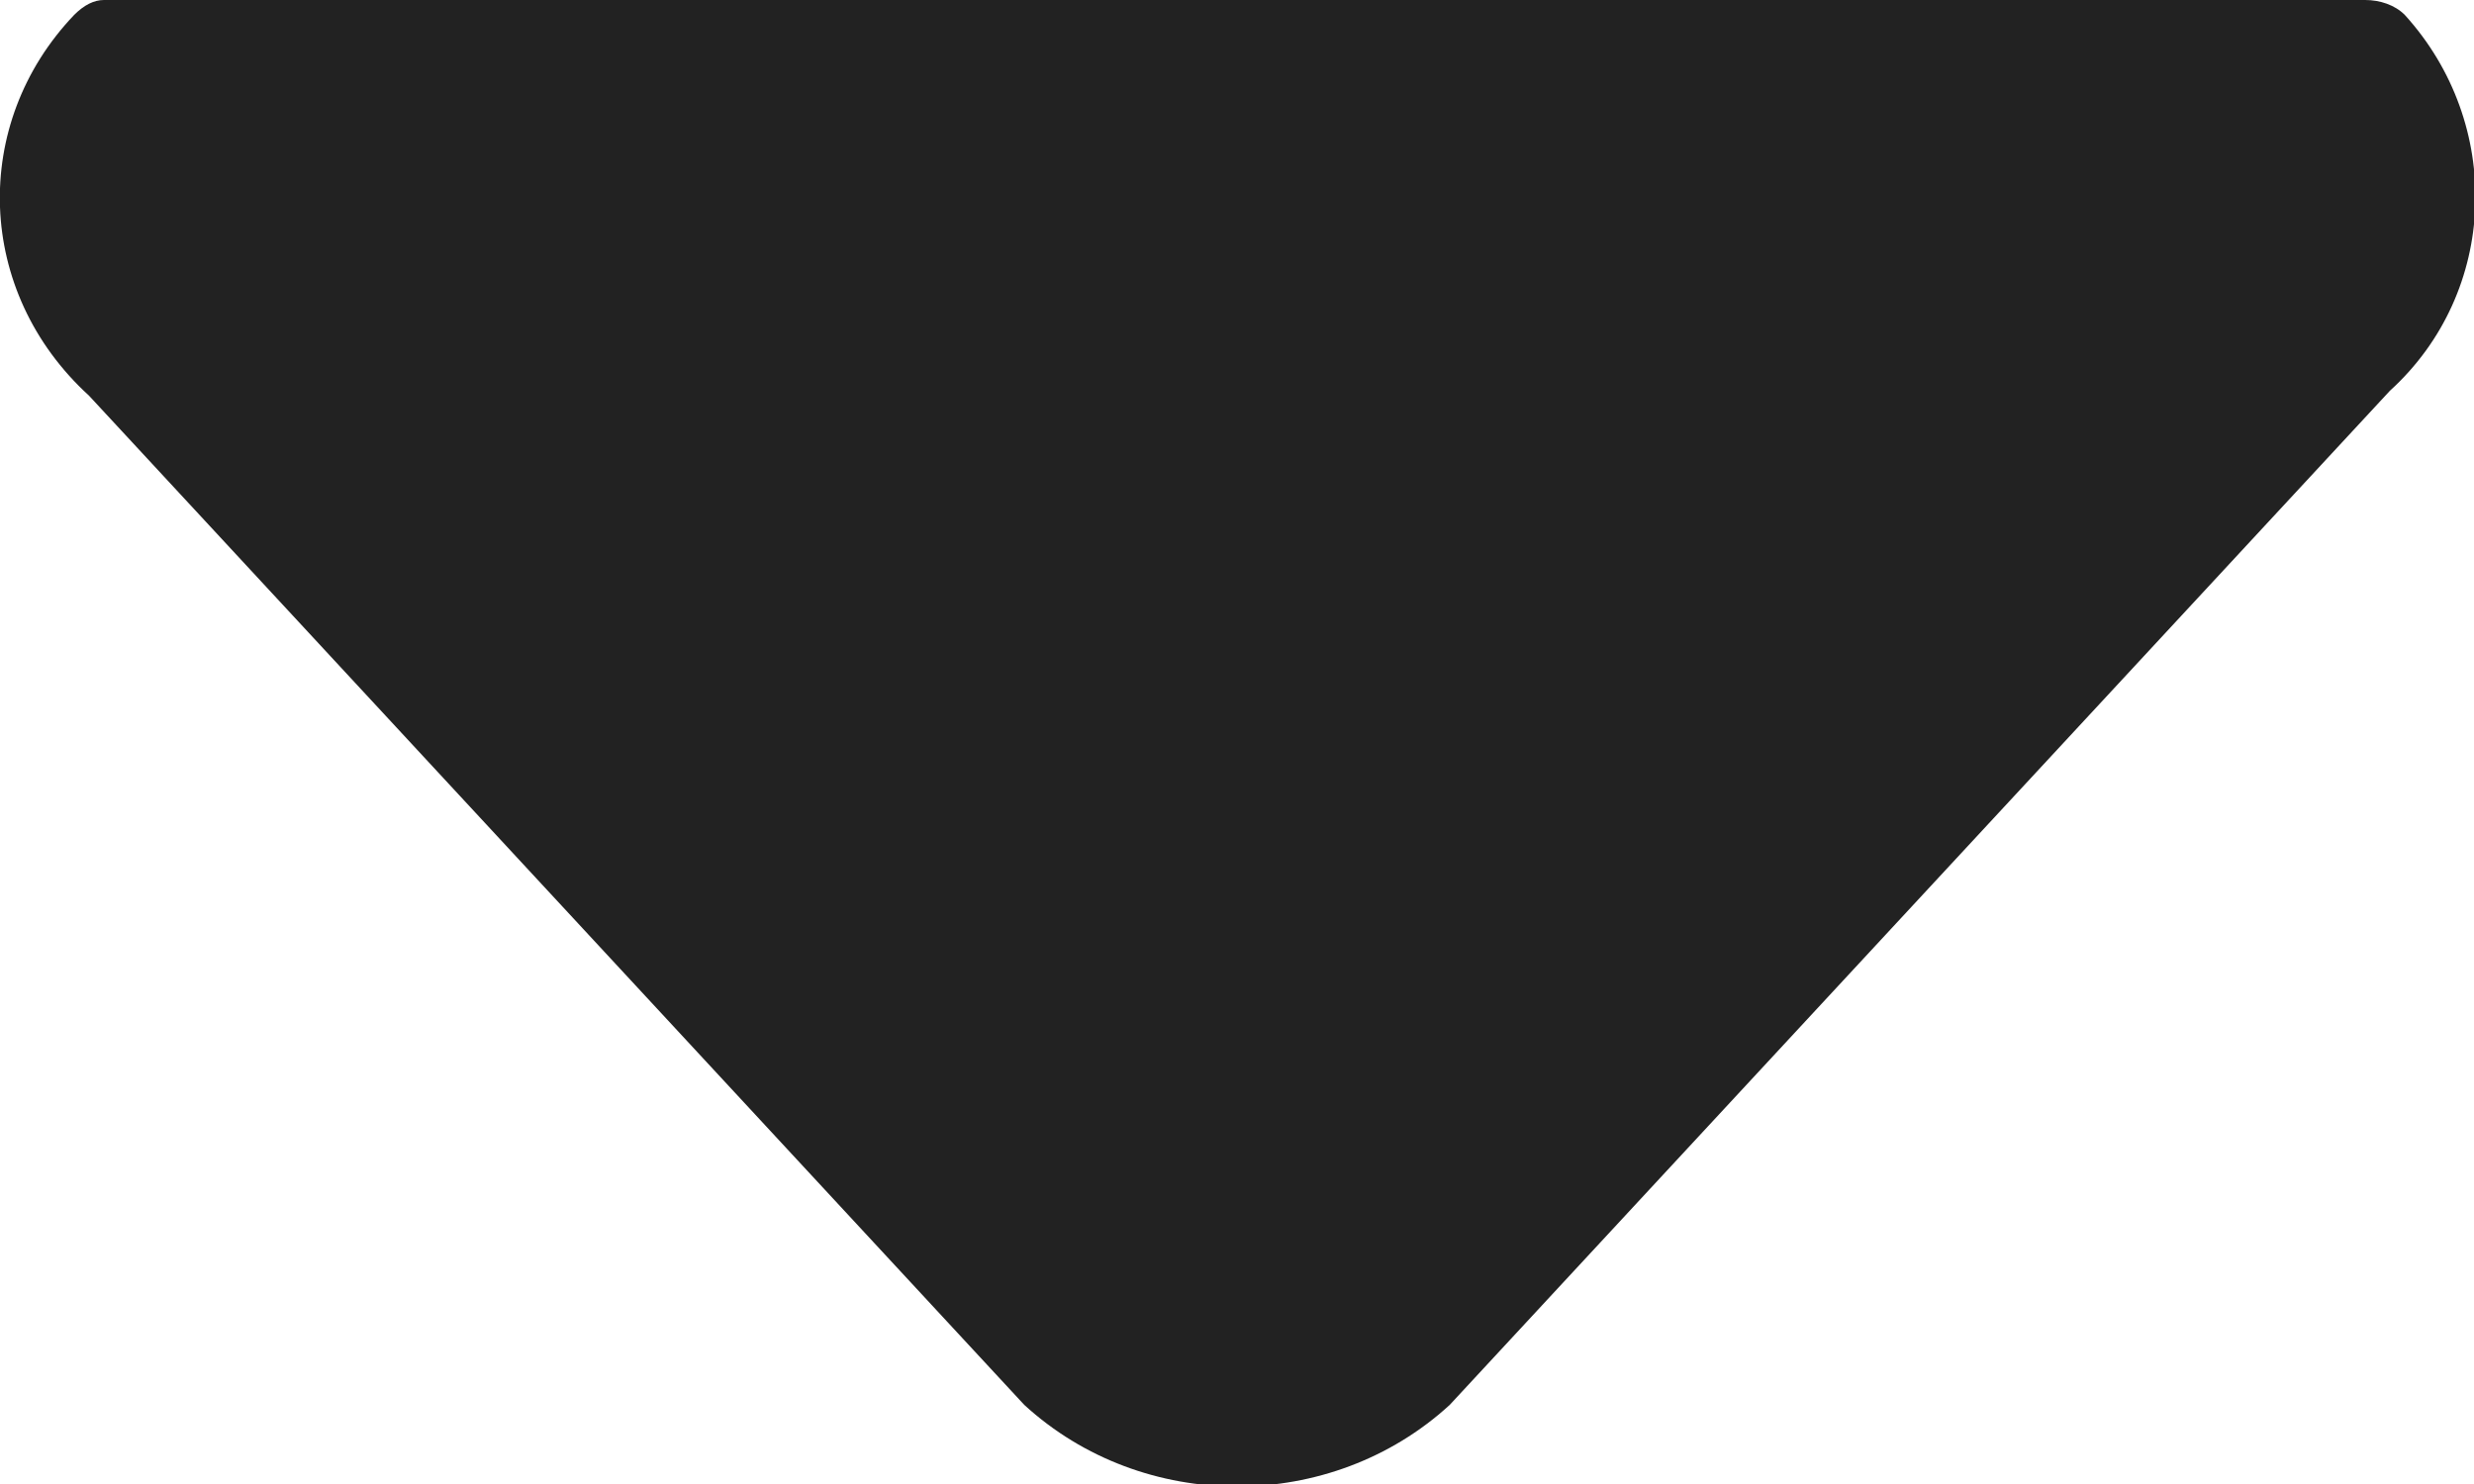 <?xml version="1.0" encoding="utf-8"?>
<!-- Generator: Adobe Illustrator 19.2.0, SVG Export Plug-In . SVG Version: 6.00 Build 0)  -->
<svg version="1.1" id="Layer_1" xmlns="http://www.w3.org/2000/svg" xmlns:xlink="http://www.w3.org/1999/xlink" x="0px" y="0px"
	 viewBox="0 0 50 30" enable-background="new 0 0 50 30" xml:space="preserve">
<path fill="#222222" fill-rule="evenodd" clip-rule="evenodd" d="M47.8,0c0.3,0,0.6,0.1,0.8,0.3c2,2.2,1.9,5.6-0.3,7.6L29.3,28.4
	c-2.4,2.2-6.2,2.2-8.6,0L1.8,8c-2.3-2.1-2.4-5.5-0.3-7.7C1.7,0.1,1.9,0,2.1,0H47.8z"/>
</svg>
